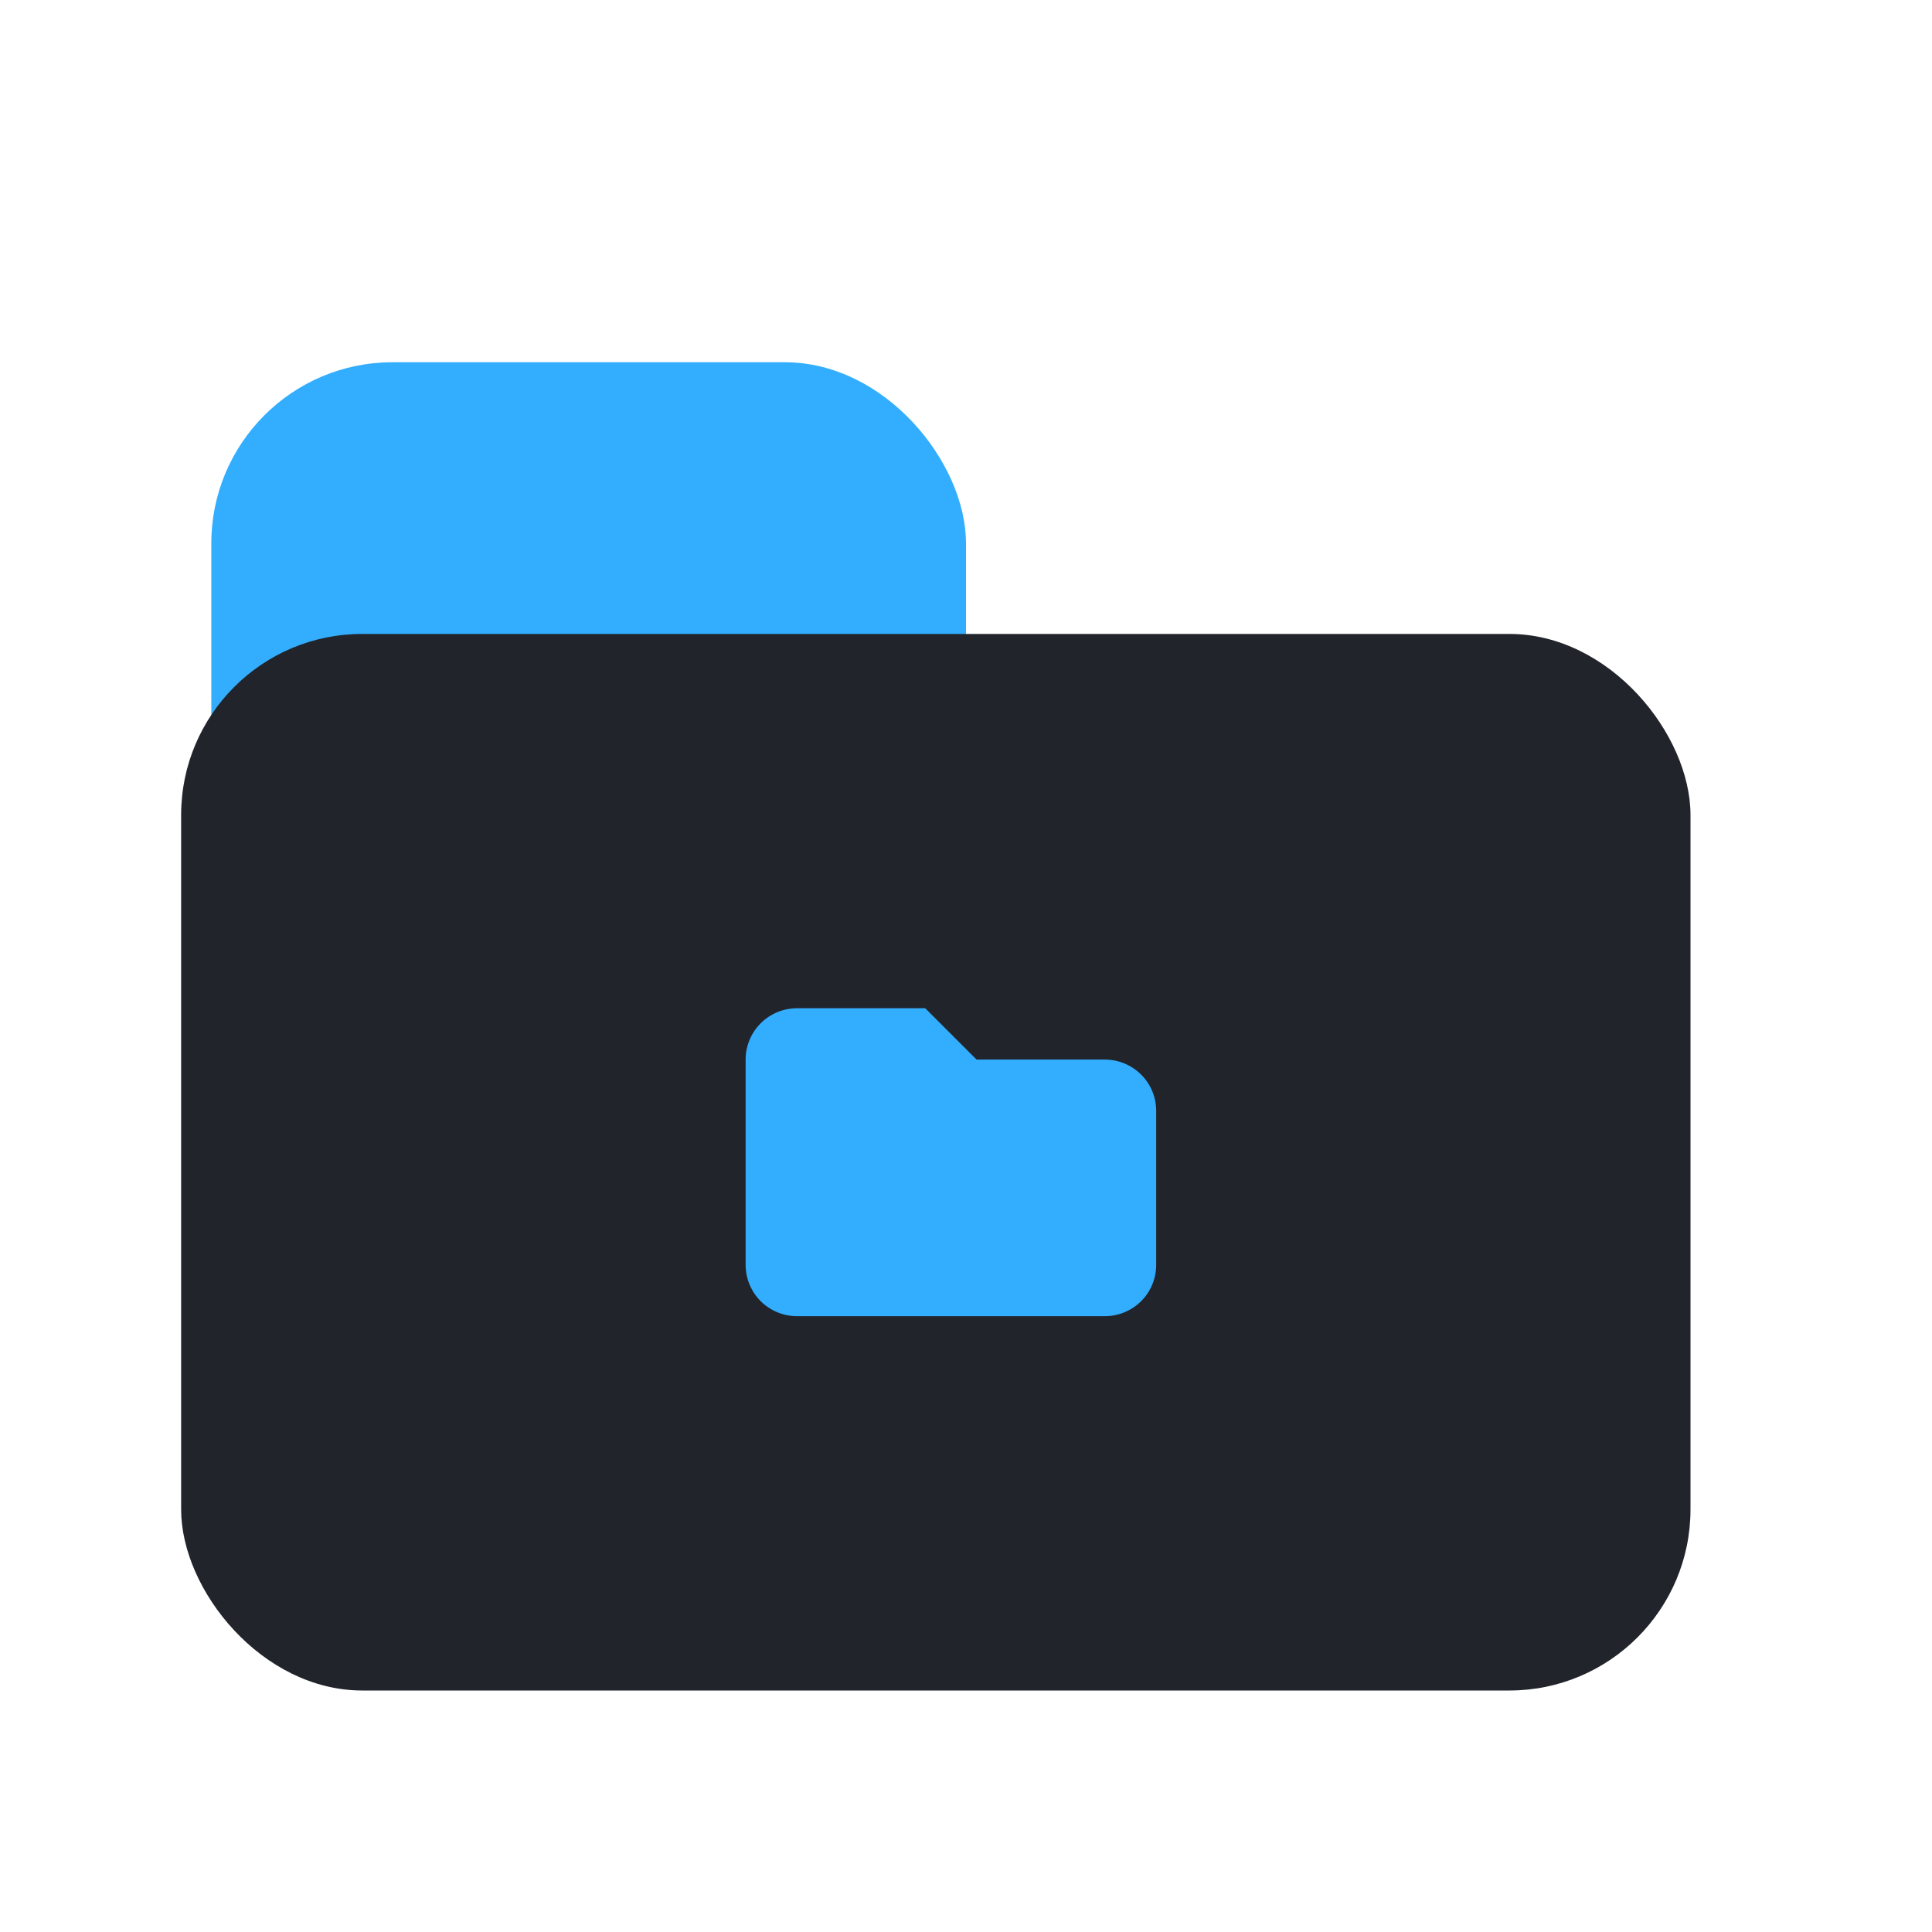 <svg width="32" height="32" viewBox="0 0 32 32" fill="none" xmlns="http://www.w3.org/2000/svg">
<rect x="3.5" y="6" width="12.5" height="21.5" rx="3" fill="#33AEFF"/>
<rect x="3" y="10.5" width="25" height="17.5" rx="3" fill="#21252B"/>
<path d="M12.35 17.55C12.35 17.325 12.44 17.108 12.599 16.949C12.758 16.79 12.975 16.7 13.2 16.7H15.325L16.175 17.55H18.3C18.525 17.55 18.742 17.64 18.901 17.799C19.061 17.958 19.15 18.174 19.15 18.4V20.95C19.15 21.175 19.061 21.392 18.901 21.551C18.742 21.71 18.525 21.8 18.3 21.8H13.2C12.975 21.8 12.758 21.71 12.599 21.551C12.44 21.392 12.35 21.175 12.35 20.95V17.55Z" fill="#33AEFF"/>
</svg>
